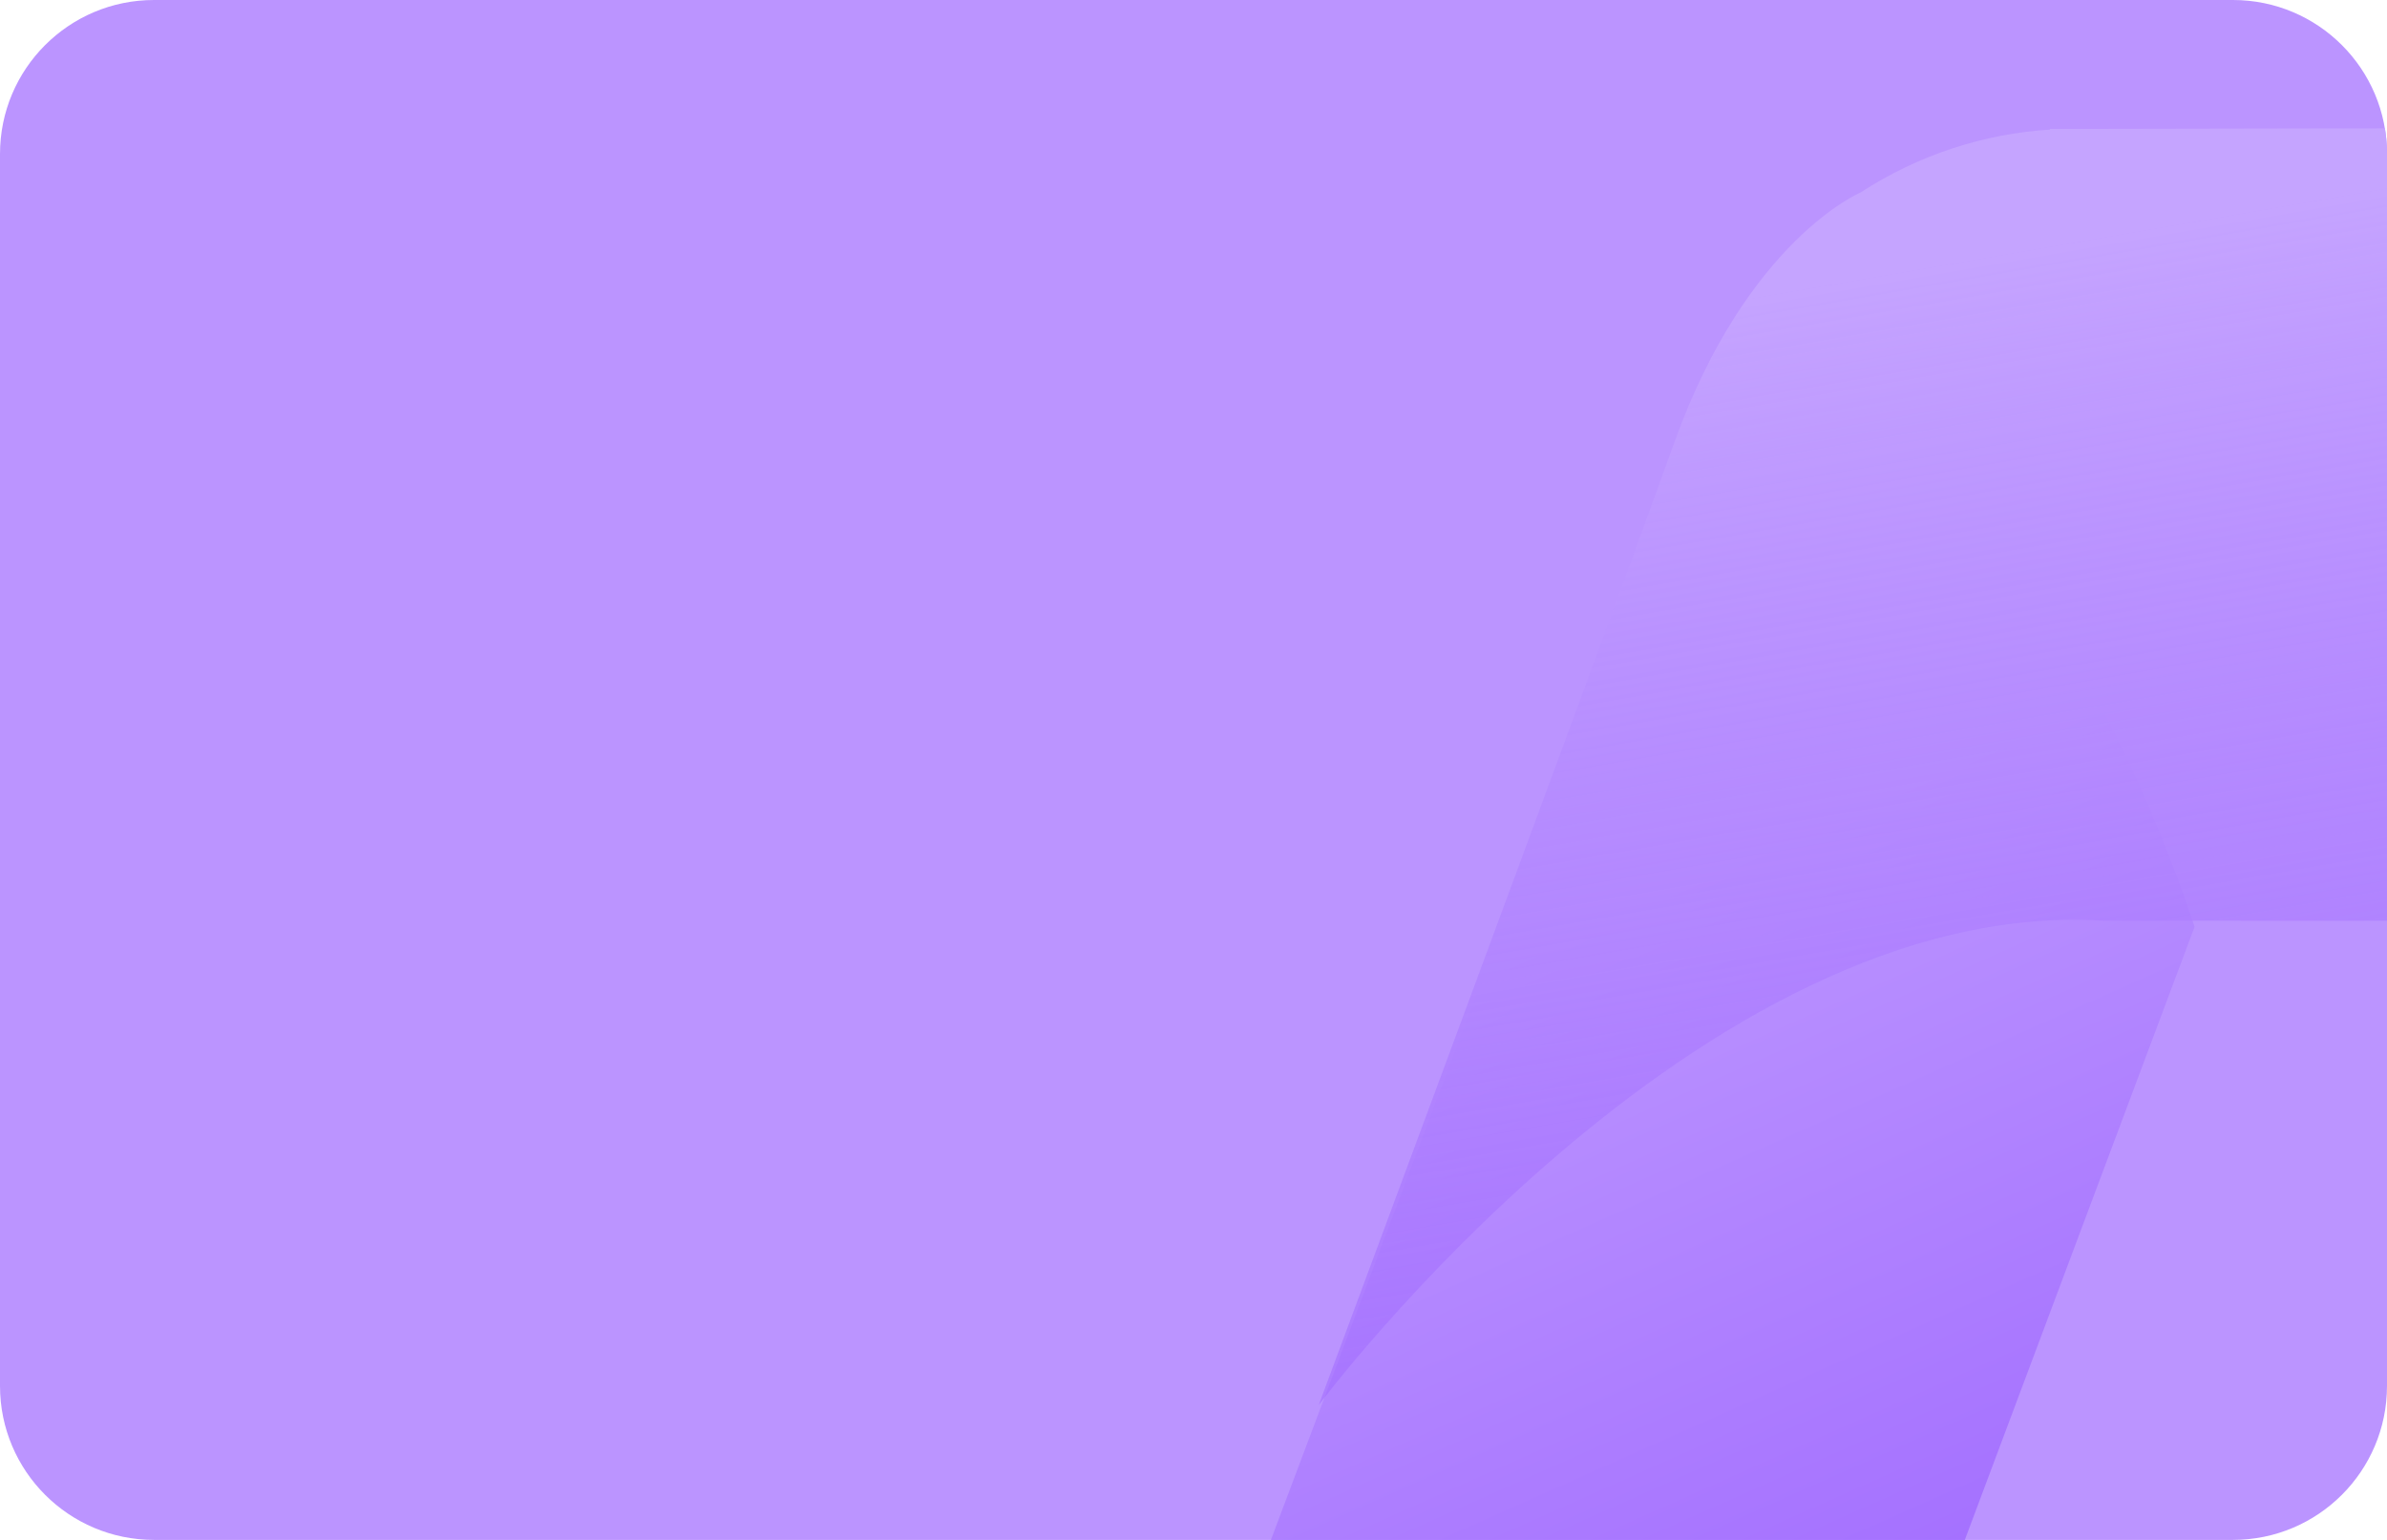 <svg width="248" height="160" viewBox="0 0 248 160" fill="none" xmlns="http://www.w3.org/2000/svg">
<g clip-path="url(#clip0_5060_7213)">
<path d="M0 16C0 7.163 7.163 0 16 0H232C240.837 0 248 7.163 248 16V144C248 152.837 240.837 160 232 160H16C7.163 160 0 152.837 0 144V16Z" fill="#BB94FF"/>
<path d="M167.149 66.73L99.474 246.524C99.239 247.14 99.004 247.727 98.798 248.343L98.386 249.429H98.445C96.828 254.798 96.505 260.607 97.798 266.475C101.826 284.695 119.876 296.226 138.162 292.206C150.598 289.478 159.888 280.265 163.328 268.91L228.004 96.304C228.004 96.304 215.657 57.311 199.635 54.289C188.581 52.206 177.527 50.505 167.149 66.7V66.73Z" fill="url(#paint0_linear_5060_7213)"/>
<path d="M218.517 95.66L423.96 95.732C423.96 95.732 424.282 95.732 424.425 95.732H429.213V95.374C432.286 94.981 435.36 94.23 438.361 93.086C459.588 85.113 470.345 61.445 462.376 40.208C456.193 23.726 440.541 13.536 423.924 13.536V13L216.766 13.393C215.98 13.393 215.194 13.393 214.372 13.393H212.978V13.465C206.189 13.894 199.399 16.039 193.288 20.008C193.288 20.008 181.531 24.941 173.955 45.964C166.415 66.987 137.005 146 137.005 146C137.005 146 176.492 93.05 218.517 95.66Z" fill="url(#paint1_linear_5060_7213)"/>
</g>
<defs>
<linearGradient id="paint0_linear_5060_7213" x1="195" y1="82.499" x2="228" y2="156.499" gradientUnits="userSpaceOnUse">
<stop stop-color="#BB94FF"/>
<stop offset="1" stop-color="#A36EFF"/>
</linearGradient>
<linearGradient id="paint1_linear_5060_7213" x1="283.5" y1="13" x2="303.454" y2="128.123" gradientUnits="userSpaceOnUse">
<stop stop-color="#C5A4FF"/>
<stop offset="1" stop-color="#9D65FF" stop-opacity="0.502"/>
</linearGradient>
<clipPath id="clip0_5060_7213">
<path d="M0 16C0 7.163 7.163 0 16 0H232C240.837 0 248 7.163 248 16V144C248 152.837 240.837 160 232 160H16C7.163 160 0 152.837 0 144V16Z" fill="white"/>
</clipPath>
</defs>
</svg>
